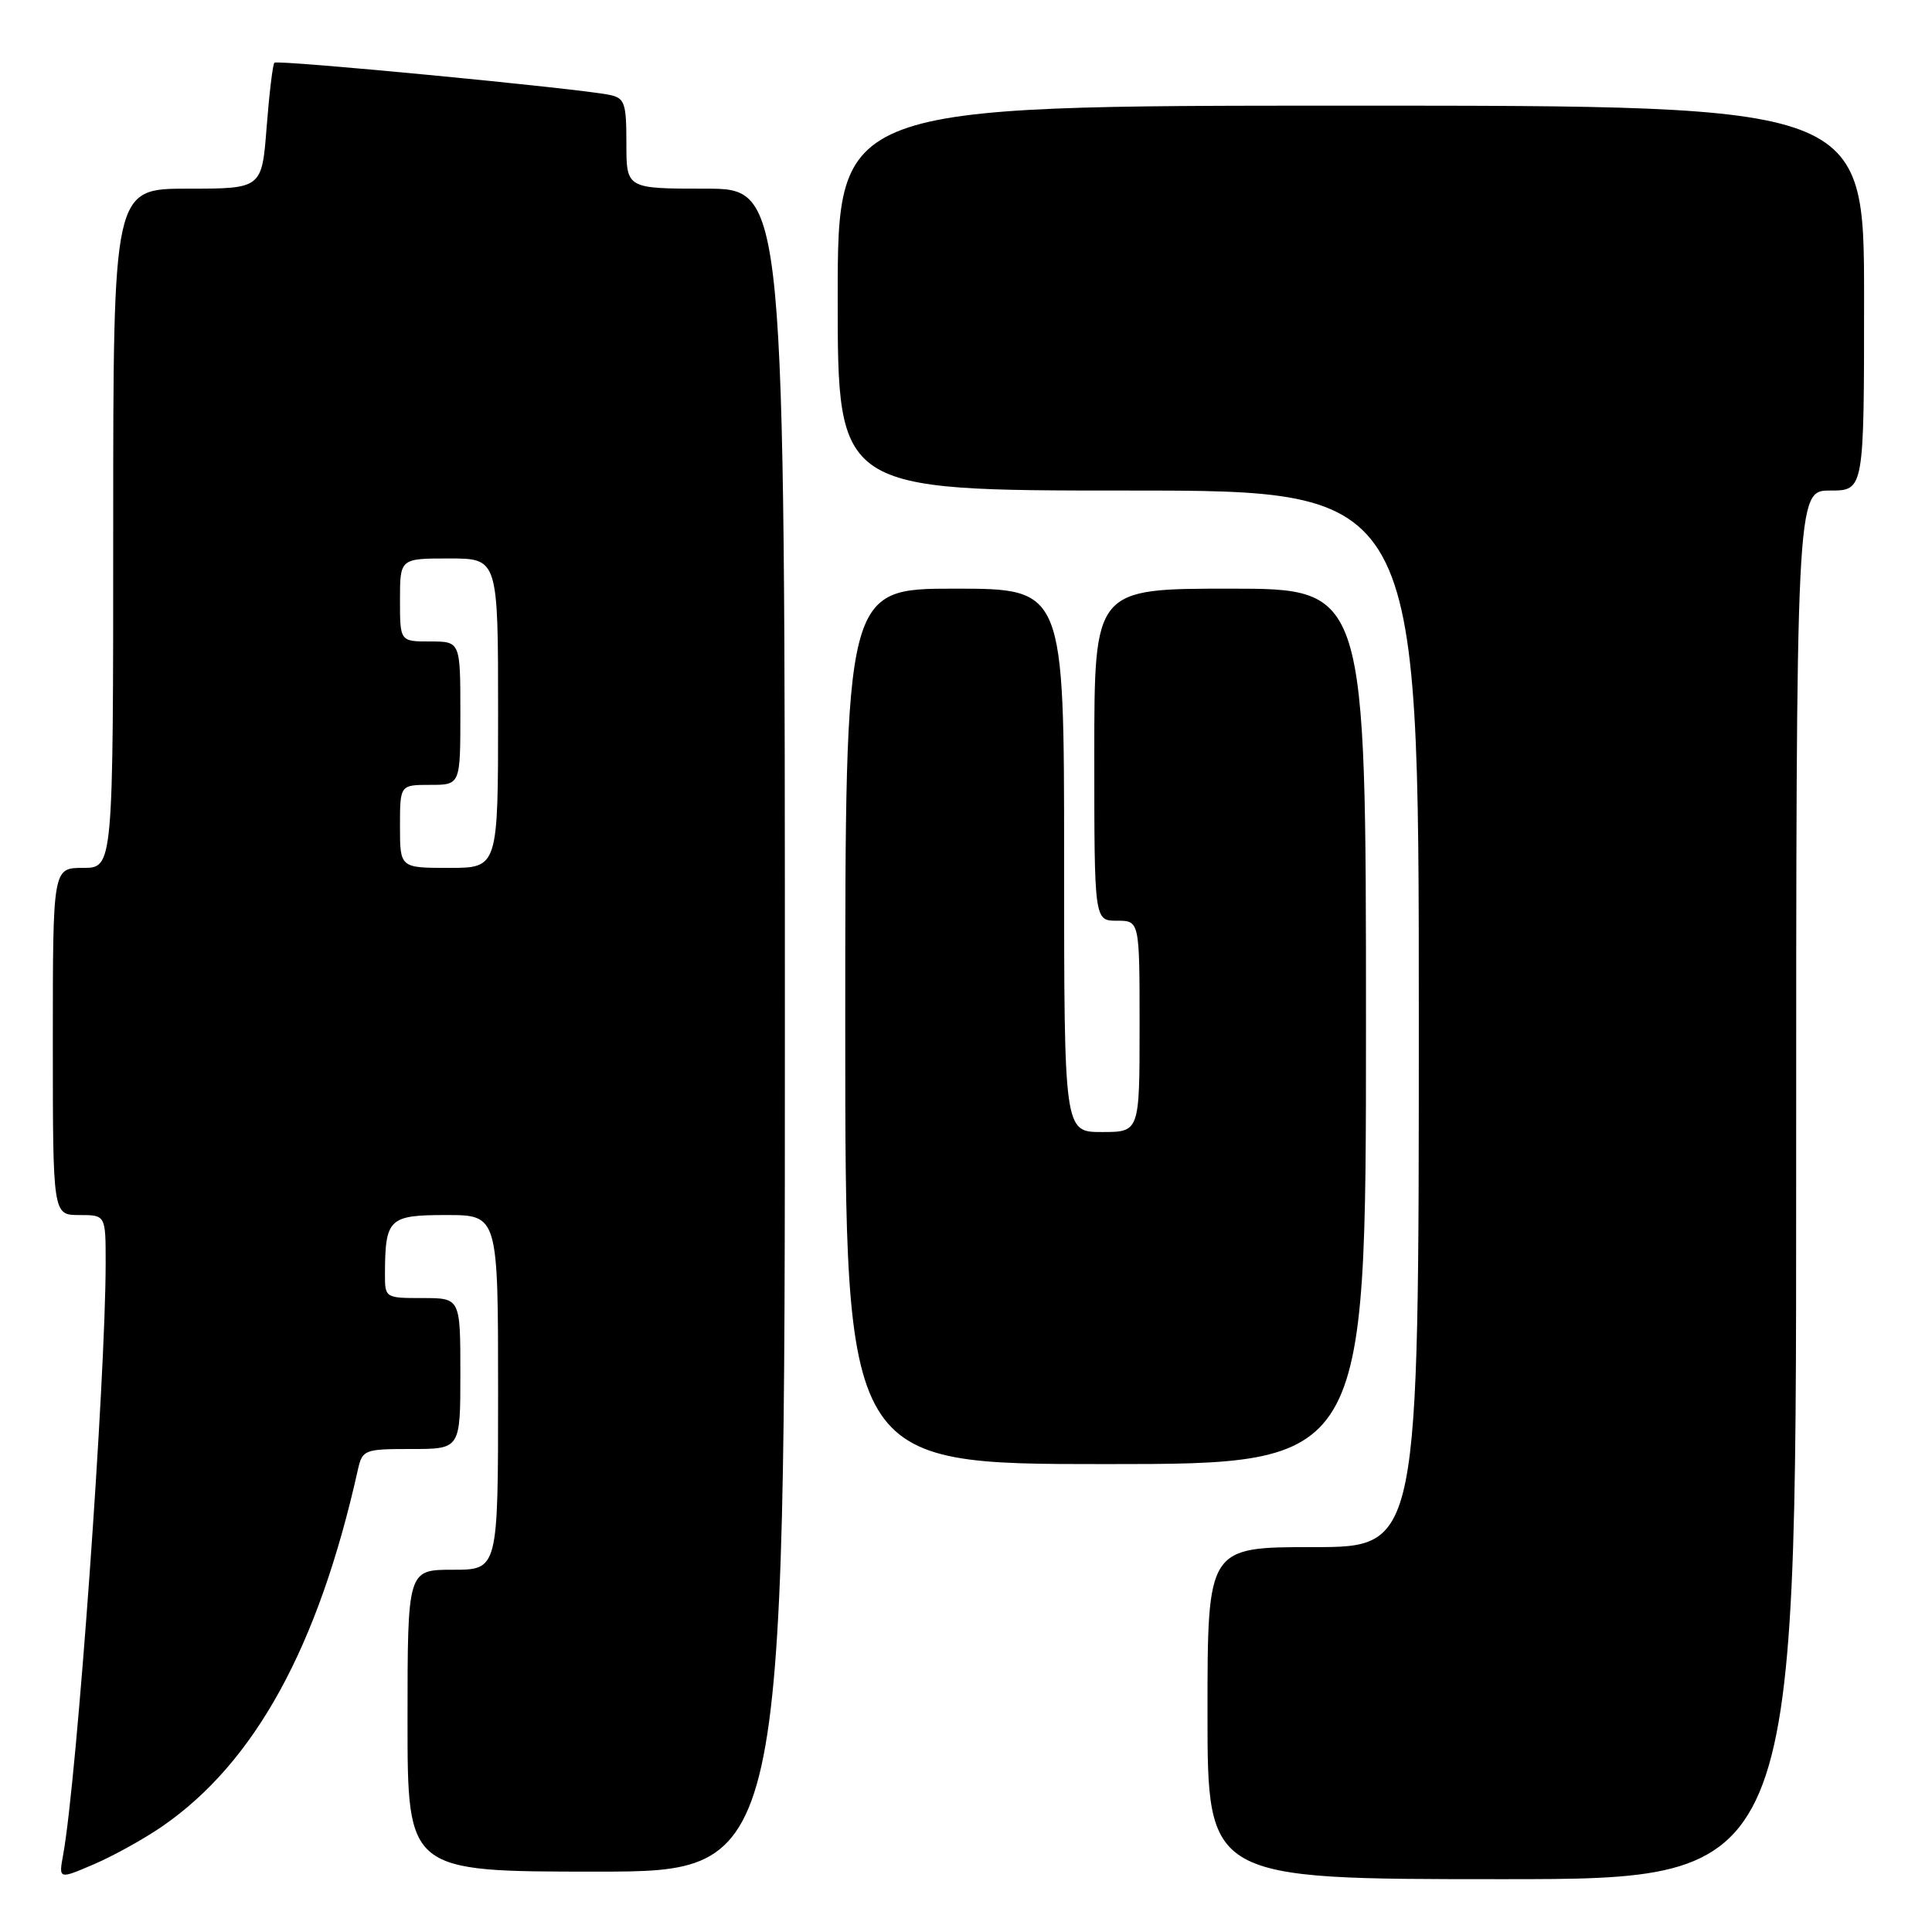 <?xml version="1.0" encoding="UTF-8" standalone="no"?>
<!DOCTYPE svg PUBLIC "-//W3C//DTD SVG 1.1//EN" "http://www.w3.org/Graphics/SVG/1.1/DTD/svg11.dtd" >
<svg xmlns="http://www.w3.org/2000/svg" xmlns:xlink="http://www.w3.org/1999/xlink" version="1.1" viewBox="0 0 256 256">
 <g >
 <path fill="currentColor"
d=" M 21.46 242.03 C 33.76 233.57 42.18 218.23 47.42 194.75 C 48.02 192.10 48.26 192.00 54.52 192.00 C 61.00 192.00 61.00 192.00 61.00 182.00 C 61.00 172.00 61.00 172.00 56.00 172.00 C 51.02 172.00 51.00 171.99 51.01 168.75 C 51.04 161.46 51.53 161.00 59.12 161.00 C 66.00 161.00 66.00 161.00 66.00 184.50 C 66.00 208.00 66.00 208.00 60.00 208.00 C 54.00 208.00 54.00 208.00 54.00 228.00 C 54.00 248.00 54.00 248.00 79.00 248.00 C 104.00 248.00 104.00 248.00 104.00 136.50 C 104.00 25.00 104.00 25.00 93.50 25.00 C 83.00 25.00 83.00 25.00 83.00 19.02 C 83.00 13.62 82.78 12.99 80.75 12.57 C 76.77 11.73 36.78 7.89 36.36 8.31 C 36.14 8.53 35.68 12.37 35.33 16.85 C 34.70 25.00 34.70 25.00 24.85 25.00 C 15.00 25.00 15.00 25.00 15.00 70.00 C 15.00 115.00 15.00 115.00 11.00 115.00 C 7.00 115.00 7.00 115.00 7.00 138.00 C 7.00 161.00 7.00 161.00 10.50 161.00 C 14.00 161.00 14.00 161.00 14.00 167.32 C 14.00 182.75 10.20 235.72 8.37 245.76 C 7.77 249.03 7.77 249.03 12.43 247.03 C 15.00 245.93 19.06 243.68 21.46 242.03 Z  M 238.00 157.00 C 238.00 65.00 238.00 65.00 242.50 65.00 C 247.00 65.00 247.00 65.00 247.00 39.50 C 247.00 14.00 247.00 14.00 179.00 14.00 C 111.00 14.00 111.00 14.00 111.00 39.50 C 111.00 65.00 111.00 65.00 149.50 65.00 C 188.00 65.00 188.00 65.00 188.00 135.00 C 188.00 205.00 188.00 205.00 174.00 205.00 C 160.00 205.00 160.00 205.00 160.00 227.00 C 160.00 249.00 160.00 249.00 199.00 249.00 C 238.00 249.00 238.00 249.00 238.00 157.00 Z  M 181.00 136.00 C 181.00 78.00 181.00 78.00 163.00 78.00 C 145.00 78.00 145.00 78.00 145.00 100.00 C 145.00 122.00 145.00 122.00 148.00 122.00 C 151.00 122.00 151.00 122.00 151.00 136.00 C 151.00 150.00 151.00 150.00 146.00 150.00 C 141.00 150.00 141.00 150.00 141.00 114.00 C 141.00 78.00 141.00 78.00 126.50 78.00 C 112.00 78.00 112.00 78.00 112.00 136.00 C 112.00 194.00 112.00 194.00 146.50 194.00 C 181.00 194.00 181.00 194.00 181.00 136.00 Z  M 53.00 109.50 C 53.00 104.00 53.00 104.00 57.00 104.00 C 61.00 104.00 61.00 104.00 61.00 94.50 C 61.00 85.00 61.00 85.00 57.00 85.00 C 53.00 85.00 53.00 85.00 53.00 79.50 C 53.00 74.00 53.00 74.00 59.50 74.00 C 66.00 74.00 66.00 74.00 66.00 94.50 C 66.00 115.00 66.00 115.00 59.50 115.00 C 53.00 115.00 53.00 115.00 53.00 109.50 Z "/>
</g>
</svg>